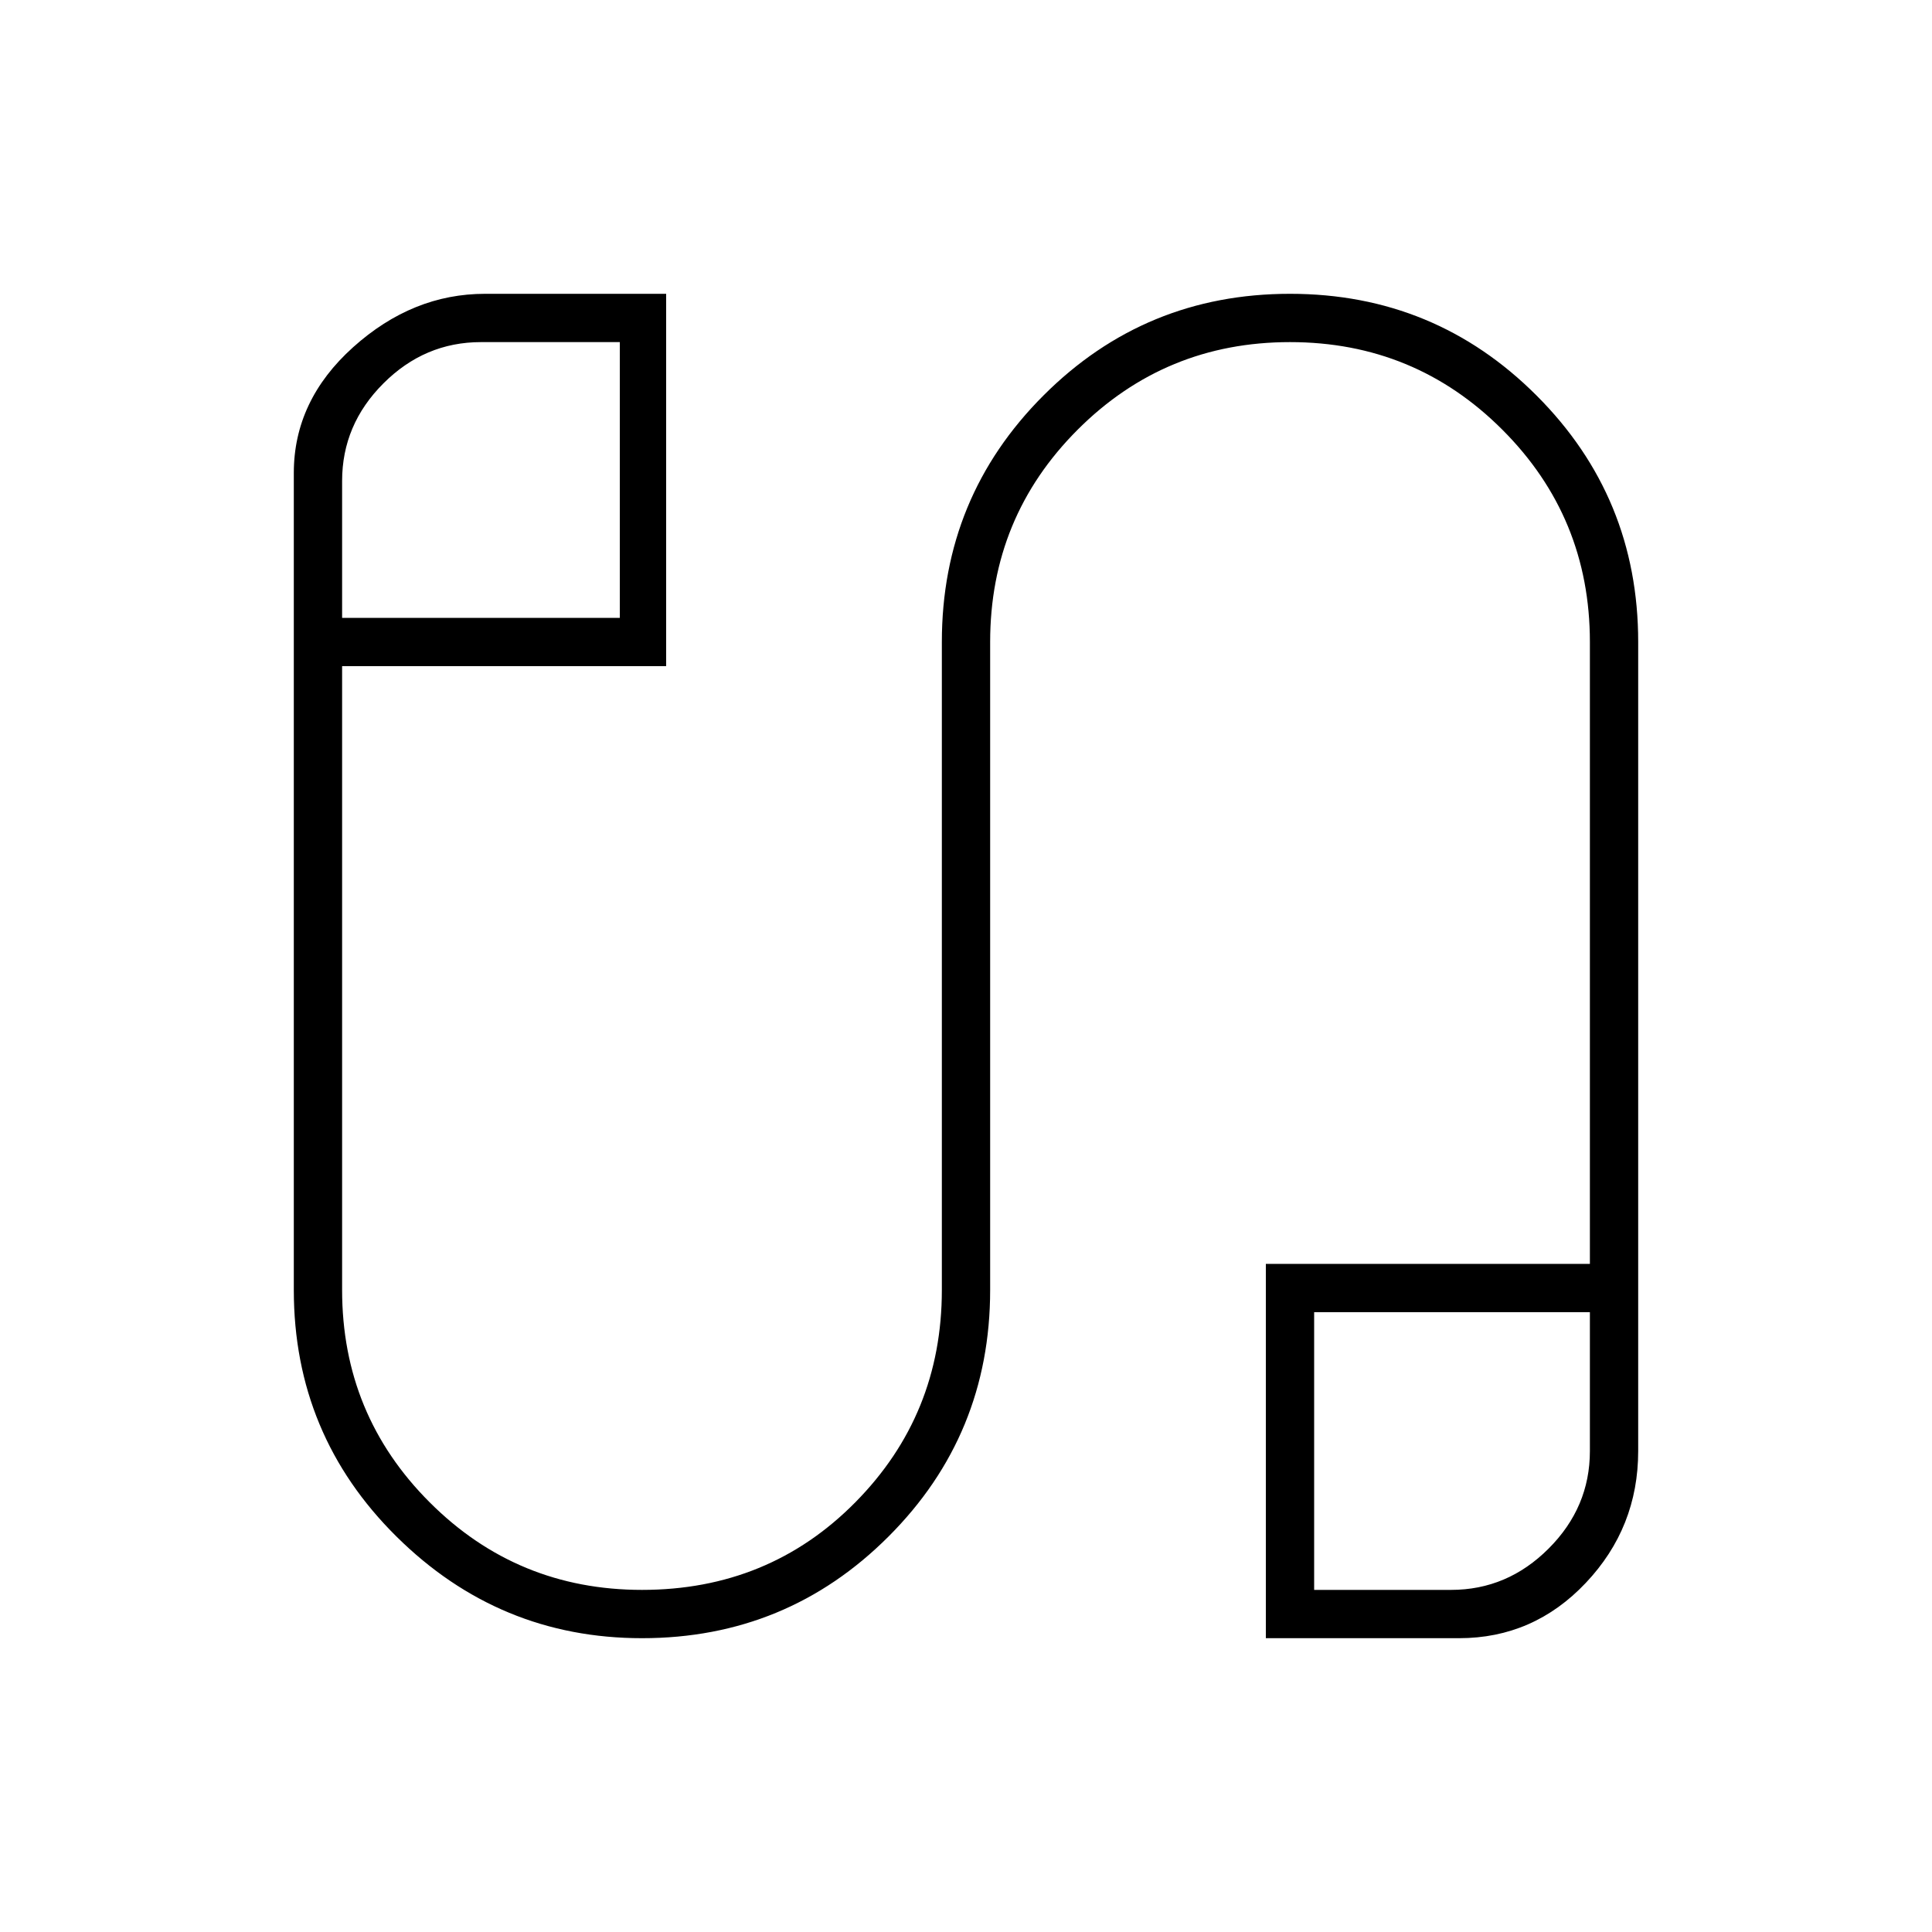 <svg xmlns="http://www.w3.org/2000/svg" height="40" width="40"><path d="M13.292 33.917Q10.333 33.917 8.208 31.812Q6.083 29.708 6.083 26.708V9.792Q6.083 8.292 7.312 7.188Q8.542 6.083 10.042 6.083H13.792V13.792H7.083V26.708Q7.083 29.292 8.896 31.104Q10.708 32.917 13.292 32.917Q15.917 32.917 17.708 31.104Q19.5 29.292 19.5 26.708V13.292Q19.5 10.292 21.604 8.188Q23.708 6.083 26.708 6.083Q29.708 6.083 31.812 8.188Q33.917 10.292 33.917 13.292V30.042Q33.917 31.625 32.833 32.771Q31.75 33.917 30.208 33.917H26.208V26.167H32.917V13.292Q32.917 10.708 31.104 8.896Q29.292 7.083 26.708 7.083Q24.125 7.083 22.312 8.896Q20.5 10.708 20.5 13.292V26.708Q20.5 29.708 18.396 31.812Q16.292 33.917 13.292 33.917ZM7.083 12.792H12.833V7.083H9.958Q8.792 7.083 7.938 7.938Q7.083 8.792 7.083 9.958ZM27.208 32.917H30.042Q31.208 32.917 32.062 32.062Q32.917 31.208 32.917 30.042V27.167H27.208ZM9.958 9.958Q9.958 9.958 9.958 9.958Q9.958 9.958 9.958 9.958ZM30.042 30.042Q30.042 30.042 30.042 30.042Q30.042 30.042 30.042 30.042Z"/></svg>